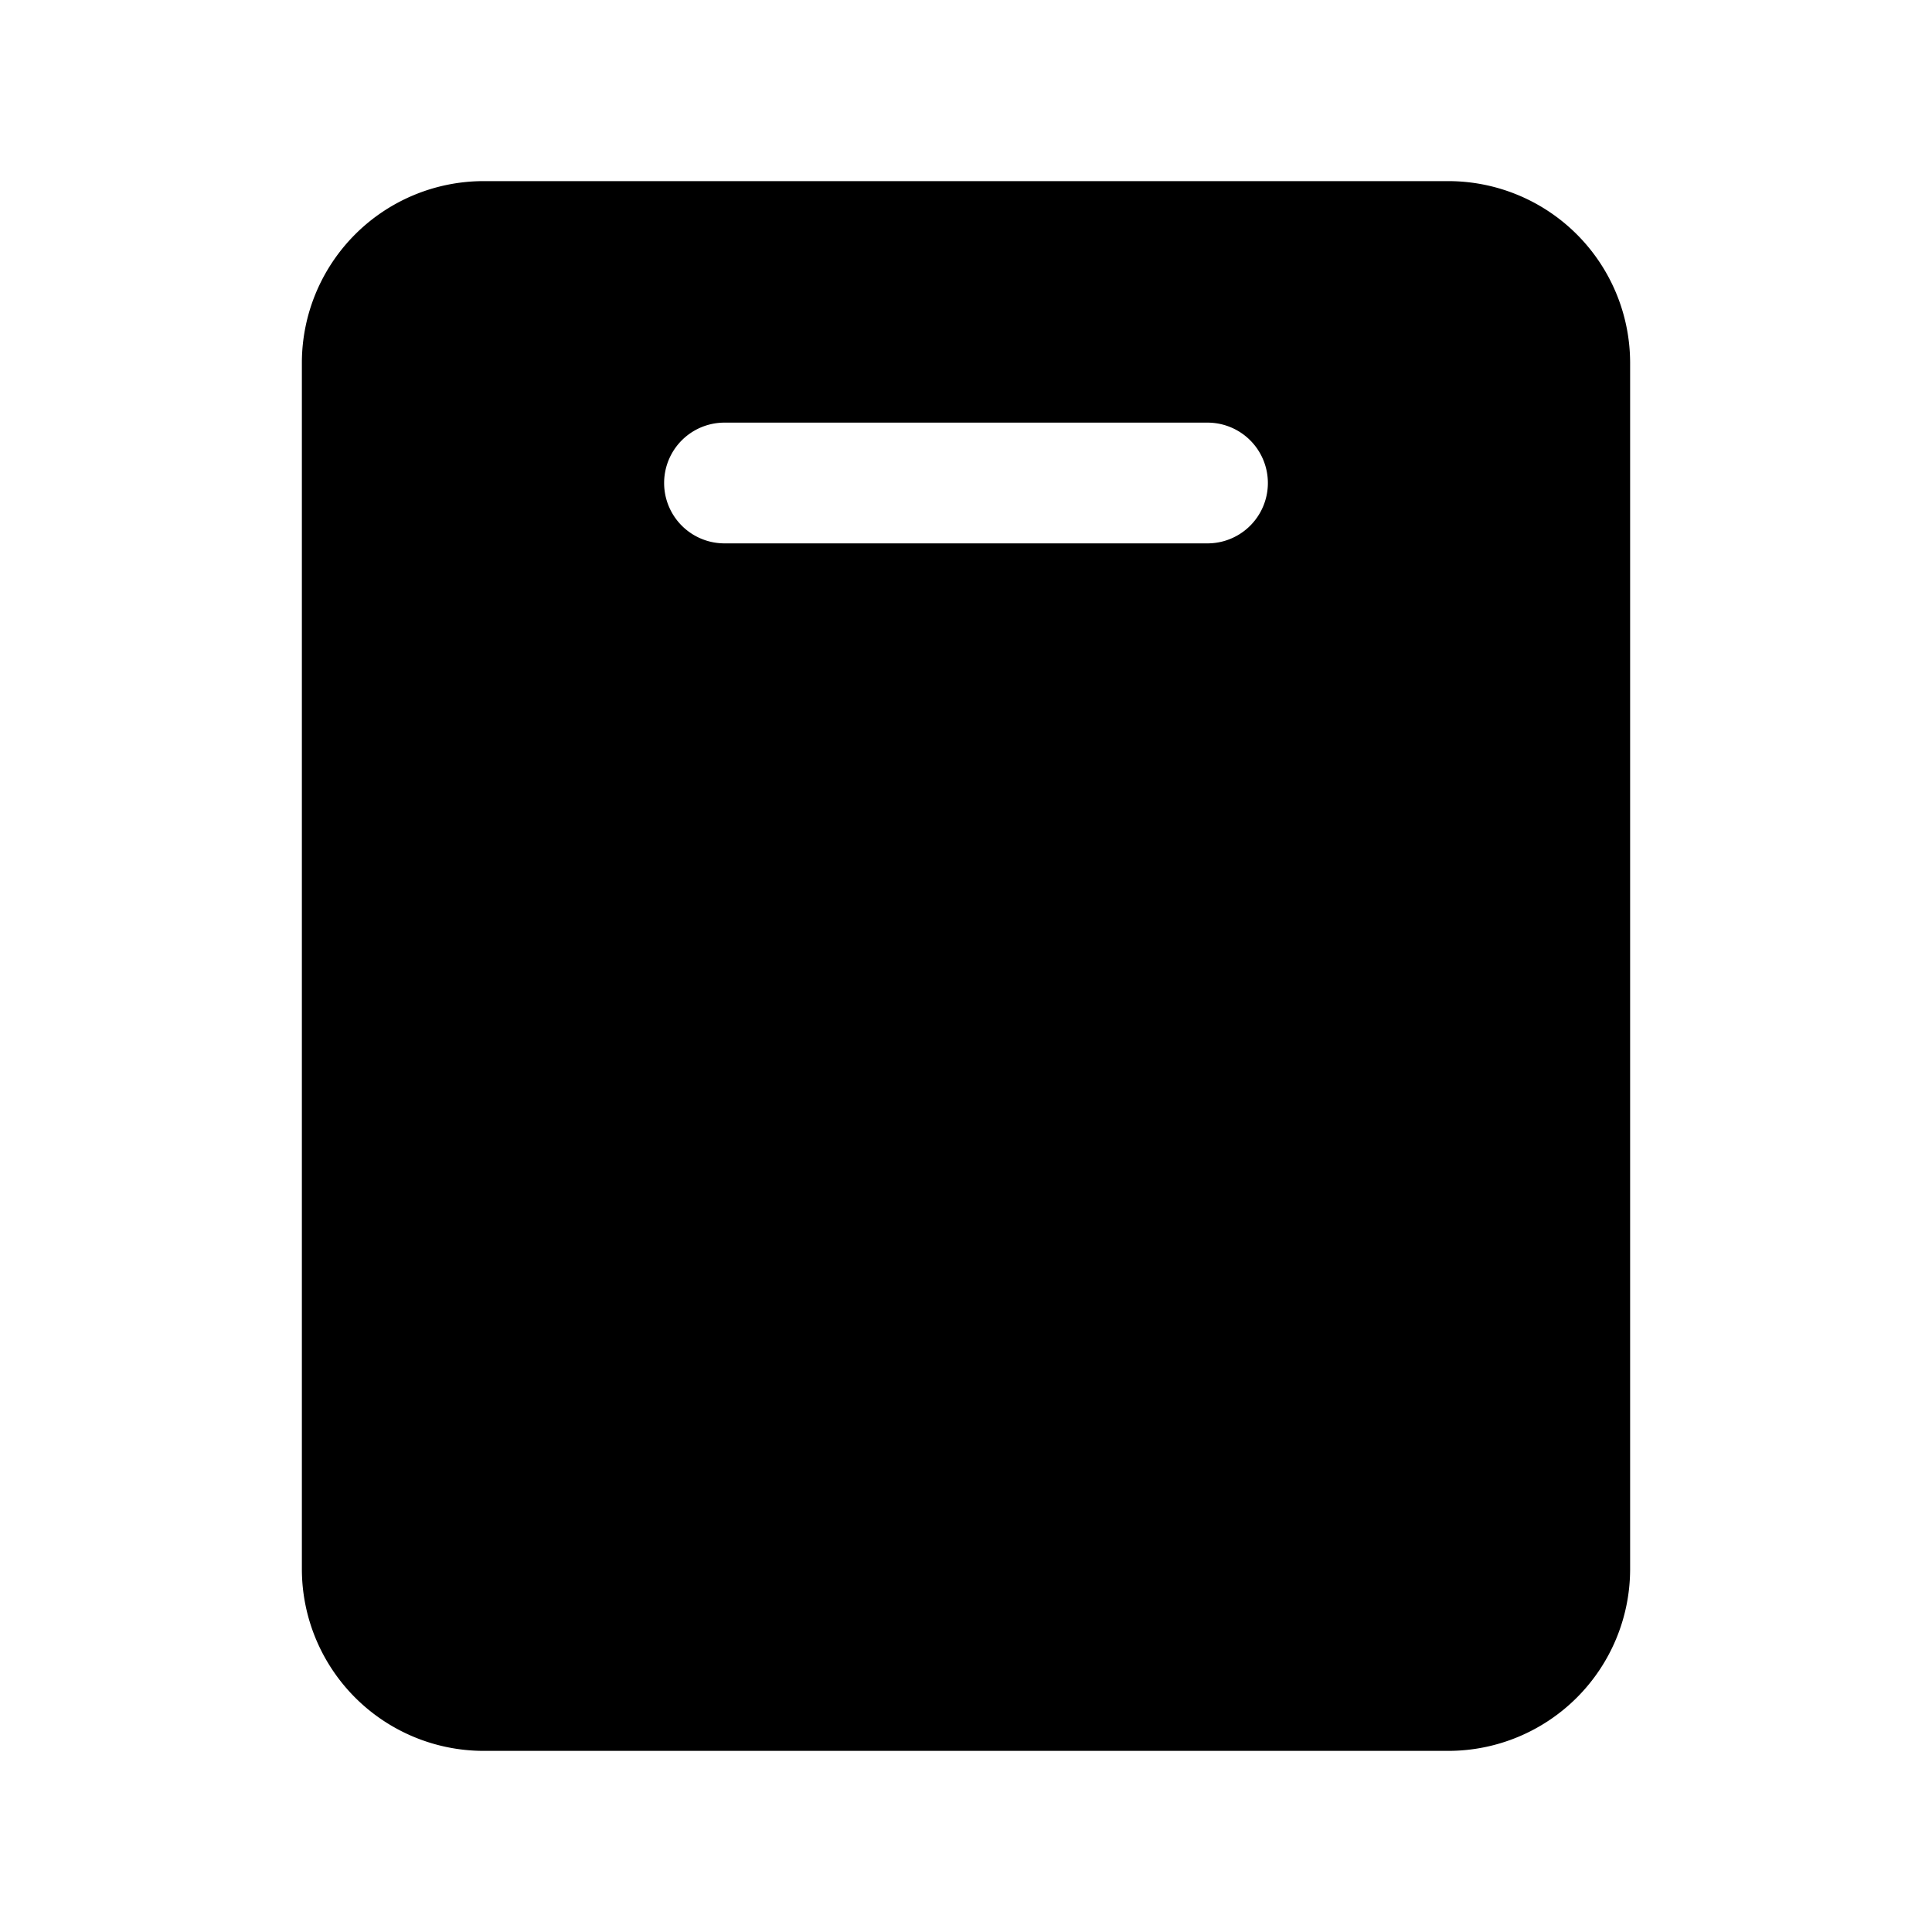 <svg xmlns="http://www.w3.org/2000/svg" viewBox="0 0 32 32" fill="currentColor" aria-hidden="true">
  <path d="M24 3H8a3.012 3.012 0 00-3 3v20a3.013 3.013 0 003 3h16a3.013 3.013 0 003-3V6a3.013 3.013 0 00-3-3zm-4 6h-8a1 1 0 110-2h8a1 1 0 110 2z"/>
</svg>
